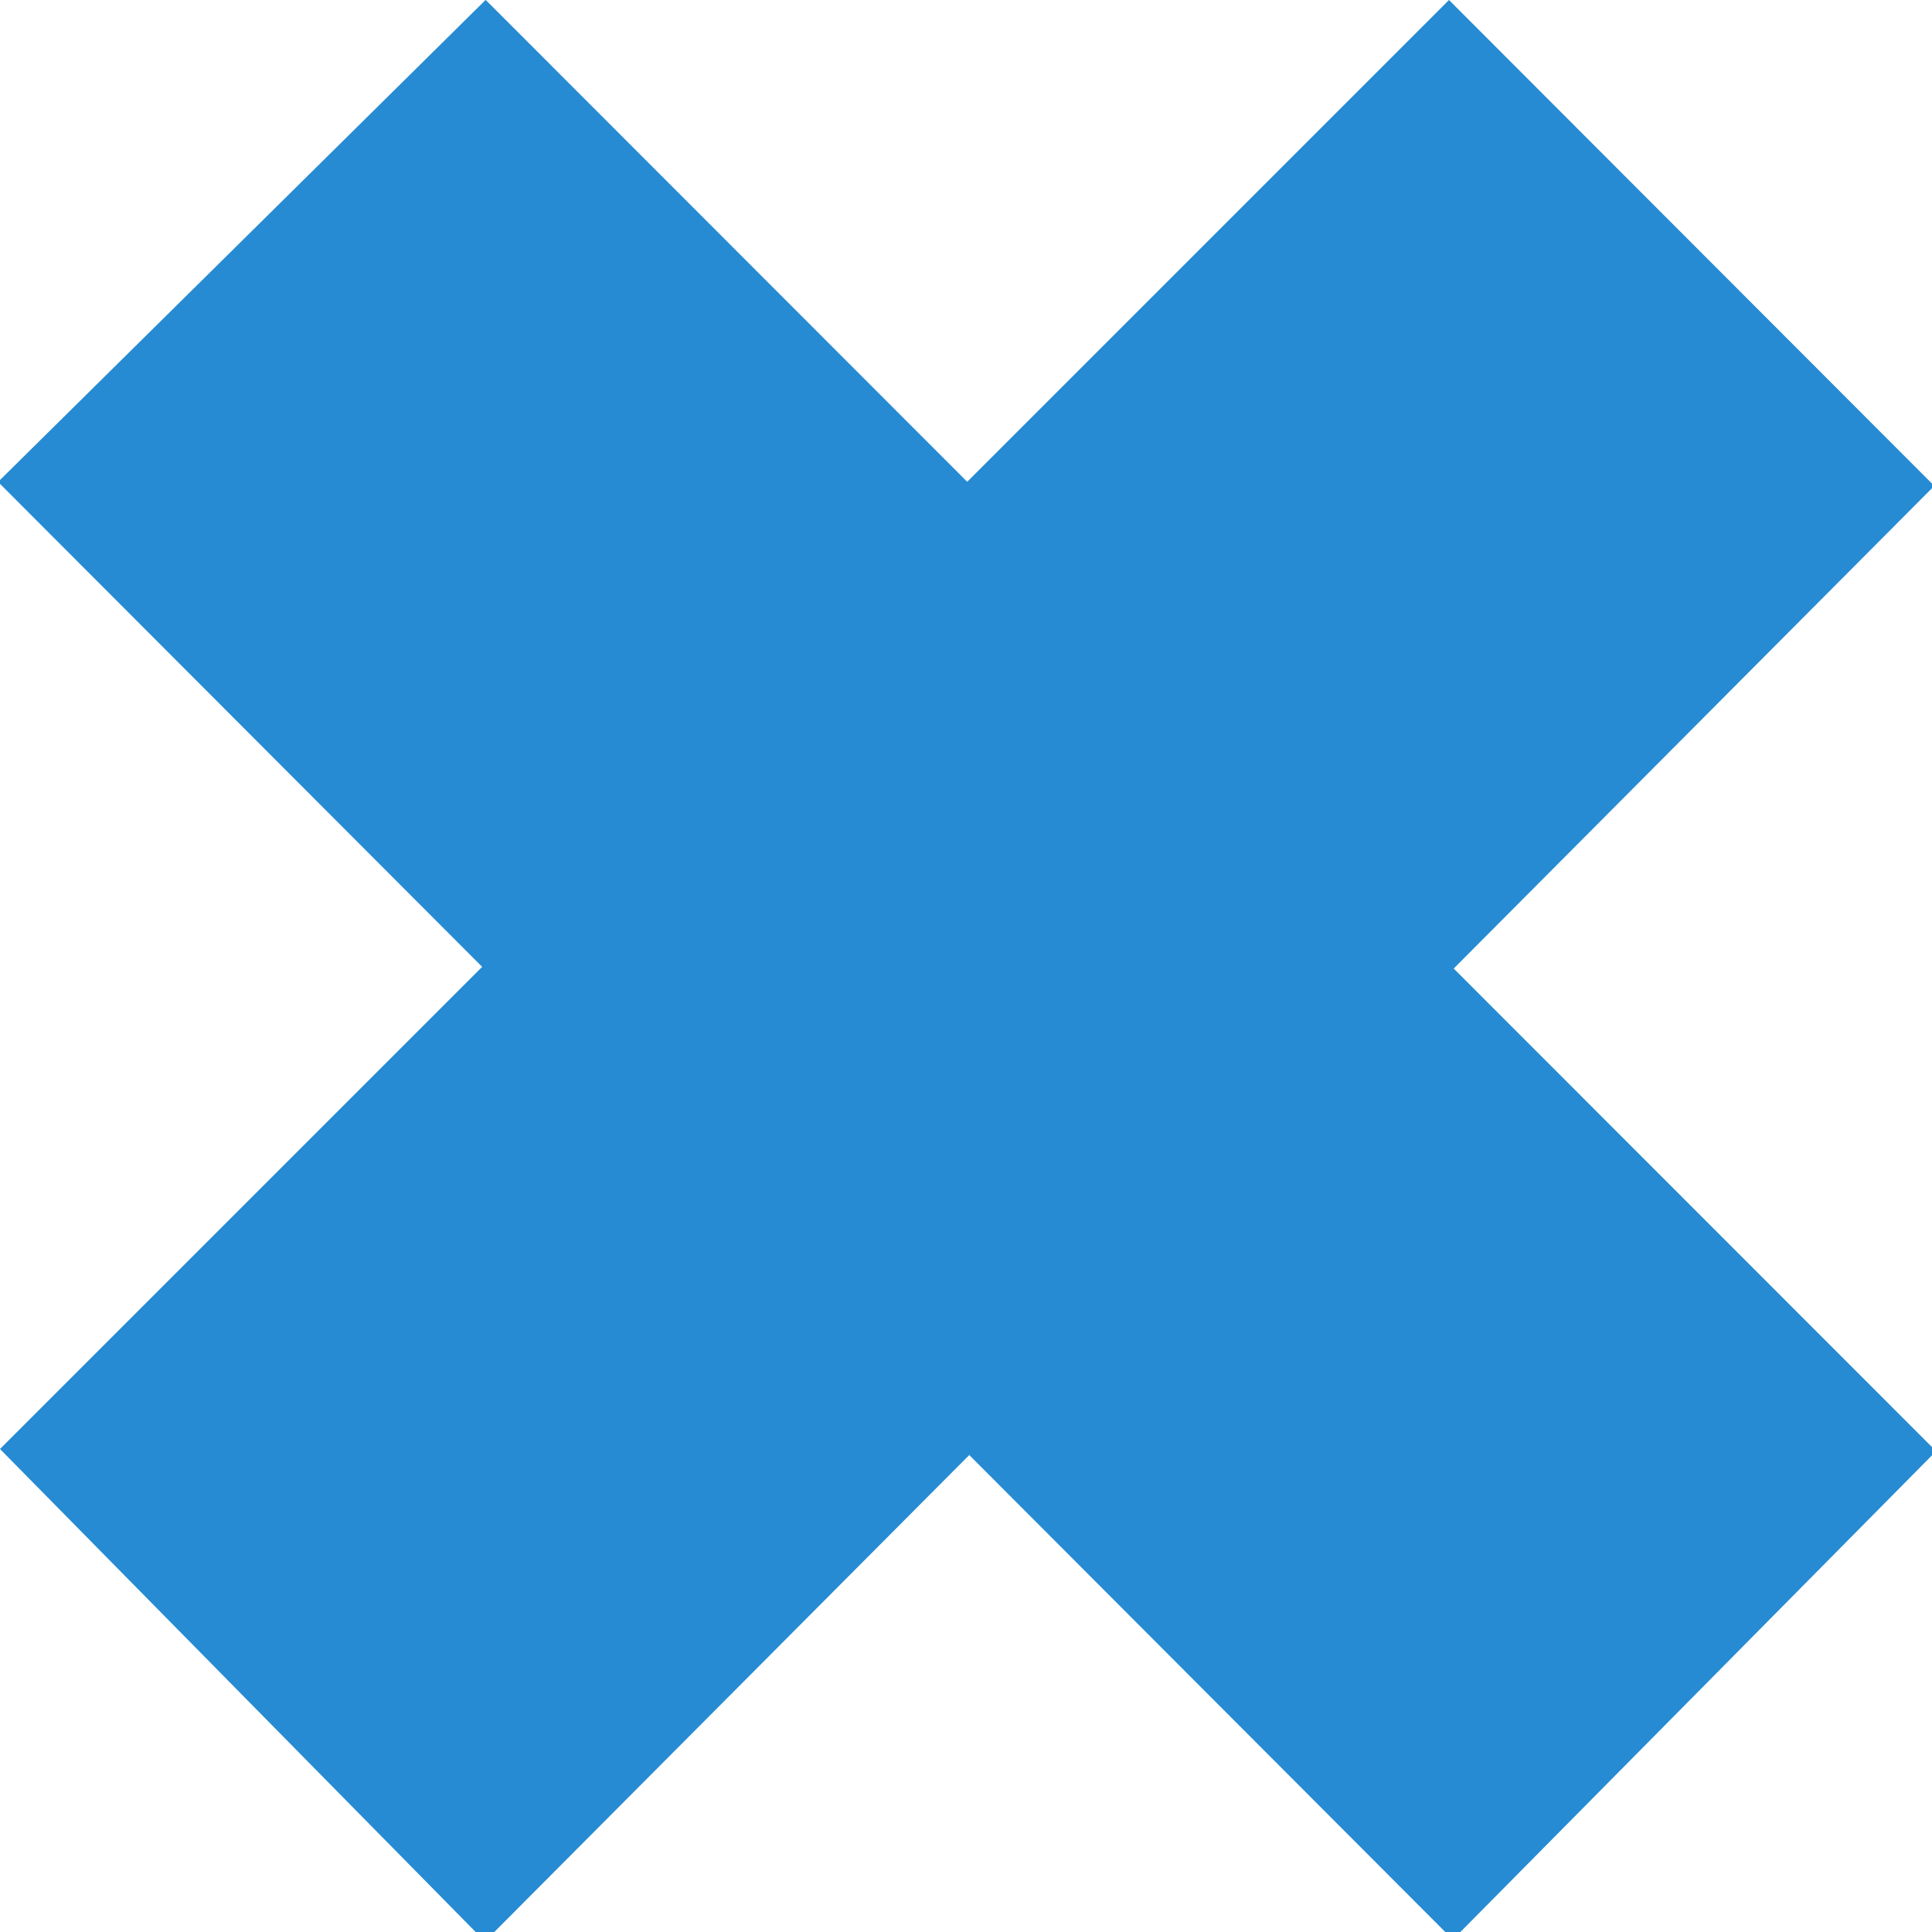 <svg xmlns="http://www.w3.org/2000/svg" xmlns:xlink="http://www.w3.org/1999/xlink" xmlns:sketch="http://www.bohemiancoding.com/sketch/ns" width="64px" height="64px" viewBox="0 0 16 16" version="1.1">
    <title>068 Cancel</title>
    <description>Created with Sketch (http://www.bohemiancoding.com/sketch)</description>
    <defs/>
    <g id="Icons with numbers" stroke="none" stroke-width="1" fill="none" fill-rule="evenodd">
        <g id="Group" transform="translate(-624, -144)" fill="#268bd2">
            <path d="M623.984,147.991 L628.022,143.999 L632.01,147.99 L636,144 L640.019,148.024 L636.039,152.021 L640.034,156.018 L636.032,160.063 L632.027,156.05 L628.016,160.078 L624,156 L627.993,152.007 Z M623.984,147.991" id="Path 203"/>
        </g>
    </g>
</svg>